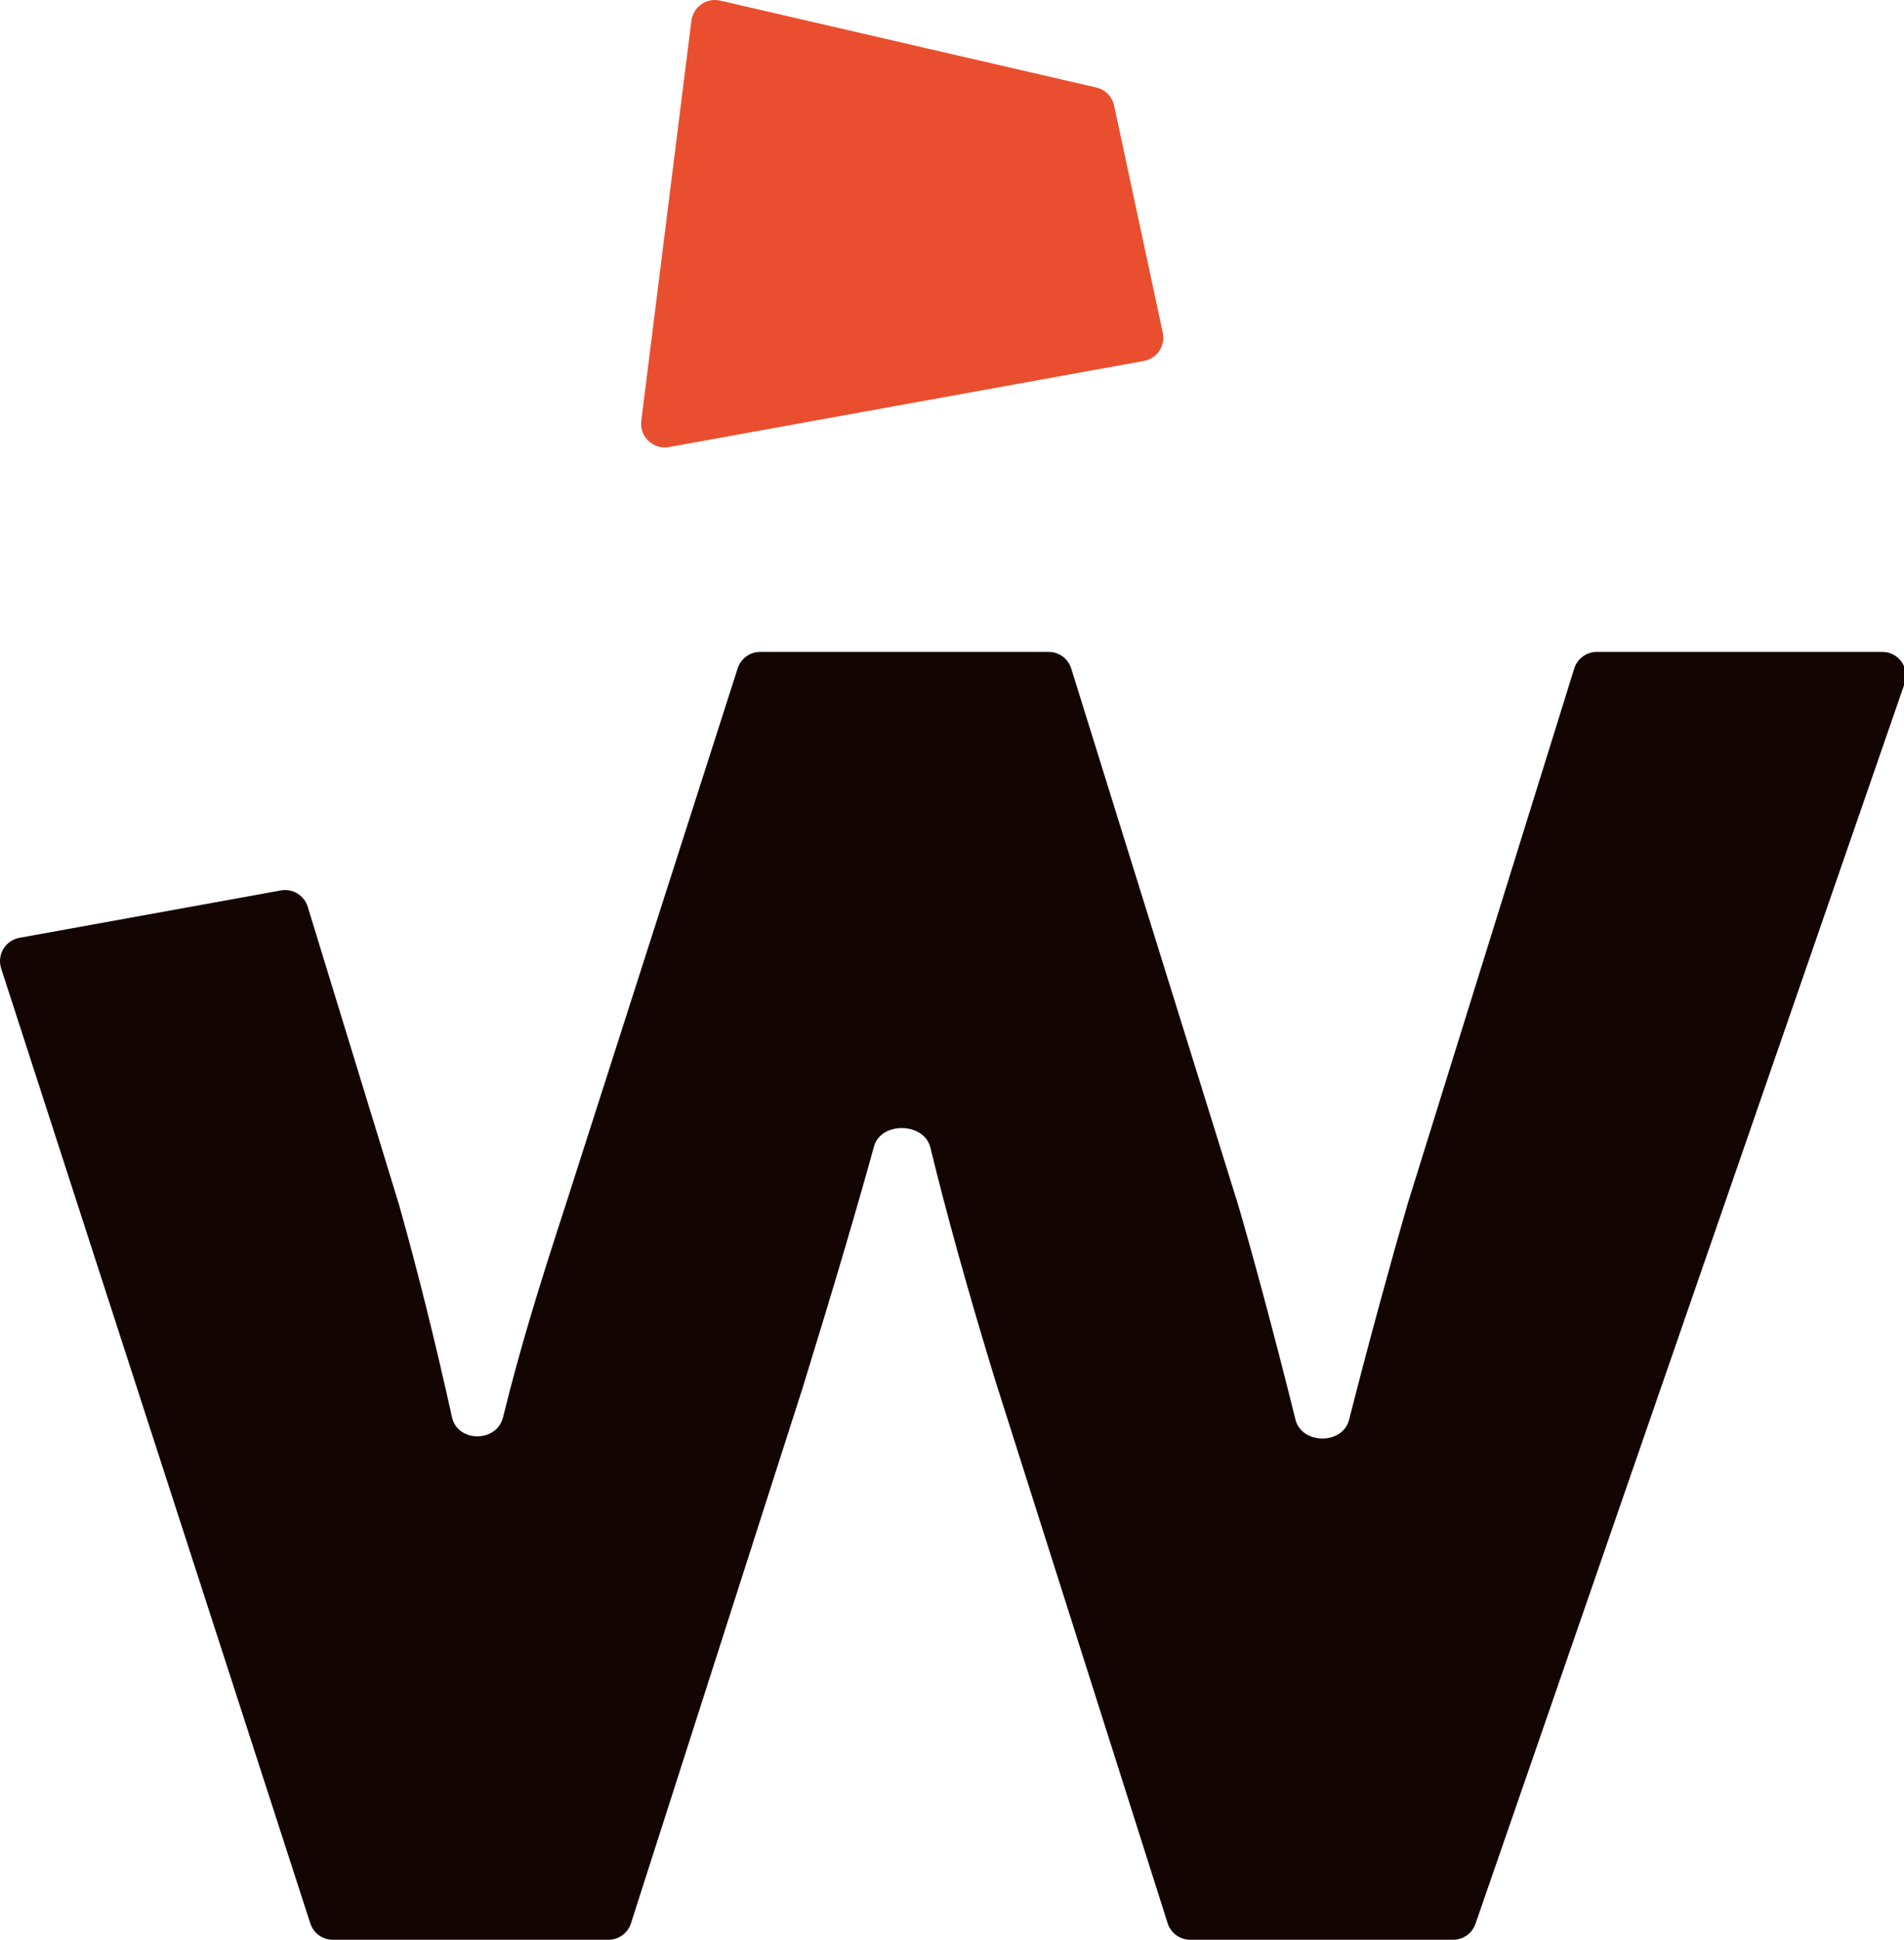 <svg xmlns="http://www.w3.org/2000/svg" width="383" height="390" fill="none" viewBox="0 0 383 390"><g clip-path="url(#clip0_142_19917)"><path fill="#E94F2E" d="M220.527 17.594C222.328 18.01 223.726 19.43 224.114 21.238L233.899 66.887C234.463 69.519 232.738 72.095 230.089 72.575L134.576 89.881C131.41 90.454 128.598 87.791 128.998 84.6L139.077 4.174C139.428 1.372 142.125 -0.512 144.877 0.124L220.527 17.594Z"/><path fill="#140505" fill-rule="evenodd" d="M3.918 188.553C1.079 189.068 -0.655 191.966 0.234 194.71L62.418 386.705C63.055 388.67 64.885 390.001 66.951 390.001H122.386C124.457 390.001 126.291 388.664 126.923 386.692L161.505 278.879C168.158 257.322 172.649 241.98 175.802 230.522C177.199 225.444 185.906 225.618 187.153 230.736C190.236 243.383 194.559 259.195 200.293 277.83L234.88 386.679C235.509 388.658 237.346 390.001 239.422 390.001H292.297C294.328 390.001 296.136 388.714 296.8 386.795L383.134 137.388C384.205 134.293 381.906 131.064 378.631 131.064H321.213C319.127 131.064 317.283 132.421 316.663 134.413L283.111 242.187C280.032 252.79 275.392 269.643 271.373 285.462C270.09 290.516 261.828 290.451 260.581 285.388C256.341 268.185 251.106 249.076 249.04 242.187L215.488 134.413C214.868 132.421 213.024 131.064 210.938 131.064H152.925C150.854 131.064 149.02 132.402 148.387 134.374L113.806 242.187C108.406 258.723 104.527 271.349 101.19 284.959C99.94 290.06 92.053 290.056 90.919 284.928C87.591 269.879 84.038 255.583 80.259 242.187L61.903 182.318C61.196 180.01 58.873 178.596 56.498 179.026L3.918 188.553Z" clip-rule="evenodd"/></g><defs><clipPath id="clip0_142_19917"><rect width="383" height="390" fill="#fff"/></clipPath></defs></svg>
